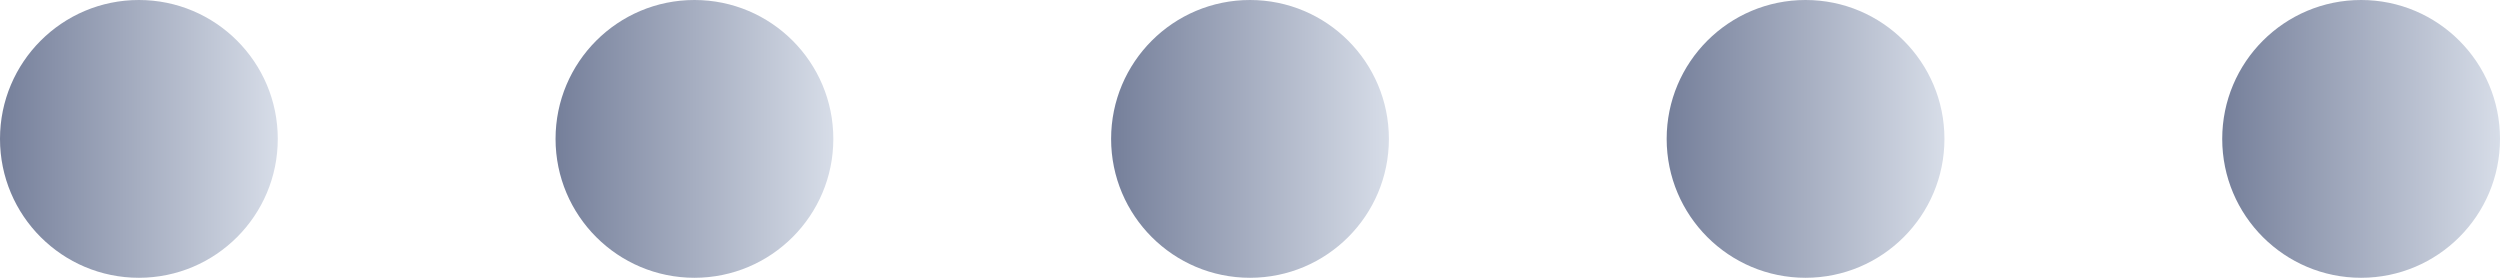 <svg width="36" height="4" viewBox="0 0 36 4" fill="none" xmlns="http://www.w3.org/2000/svg">
<circle cx="2" cy="2" r="2" fill="url(#paint_dot1_linear)"/>
<circle cx="10" cy="2" r="2" fill="url(#paint_dot2_linear)"/>
<circle cx="18" cy="2" r="2" fill="url(#paint_dot3_linear)"/>
<circle cx="26" cy="2" r="2" fill="url(#paint_dot4_linear)"/>
<circle cx="34" cy="2" r="2" fill="url(#paint_dot5_linear)"/>
<defs>
<linearGradient id="paint_dot1_linear" x1="0" y1="2" x2="4" y2="2" gradientUnits="userSpaceOnUse">
<stop stop-color="#757F9A"/>
<stop offset="1" stop-color="#D7DDE8"/>
</linearGradient>
<linearGradient id="paint_dot2_linear" x1="8" y1="2" x2="12" y2="2" gradientUnits="userSpaceOnUse">
<stop stop-color="#757F9A"/>
<stop offset="1" stop-color="#D7DDE8"/>
</linearGradient>
<linearGradient id="paint_dot3_linear" x1="16" y1="2" x2="20" y2="2" gradientUnits="userSpaceOnUse">
<stop stop-color="#757F9A"/>
<stop offset="1" stop-color="#D7DDE8"/>
</linearGradient>
<linearGradient id="paint_dot4_linear" x1="24" y1="2" x2="28" y2="2" gradientUnits="userSpaceOnUse">
<stop stop-color="#757F9A"/>
<stop offset="1" stop-color="#D7DDE8"/>
</linearGradient>
<linearGradient id="paint_dot5_linear" x1="32" y1="2" x2="36" y2="2" gradientUnits="userSpaceOnUse">
<stop stop-color="#757F9A"/>
<stop offset="1" stop-color="#D7DDE8"/>
</linearGradient>
</defs>
</svg>

